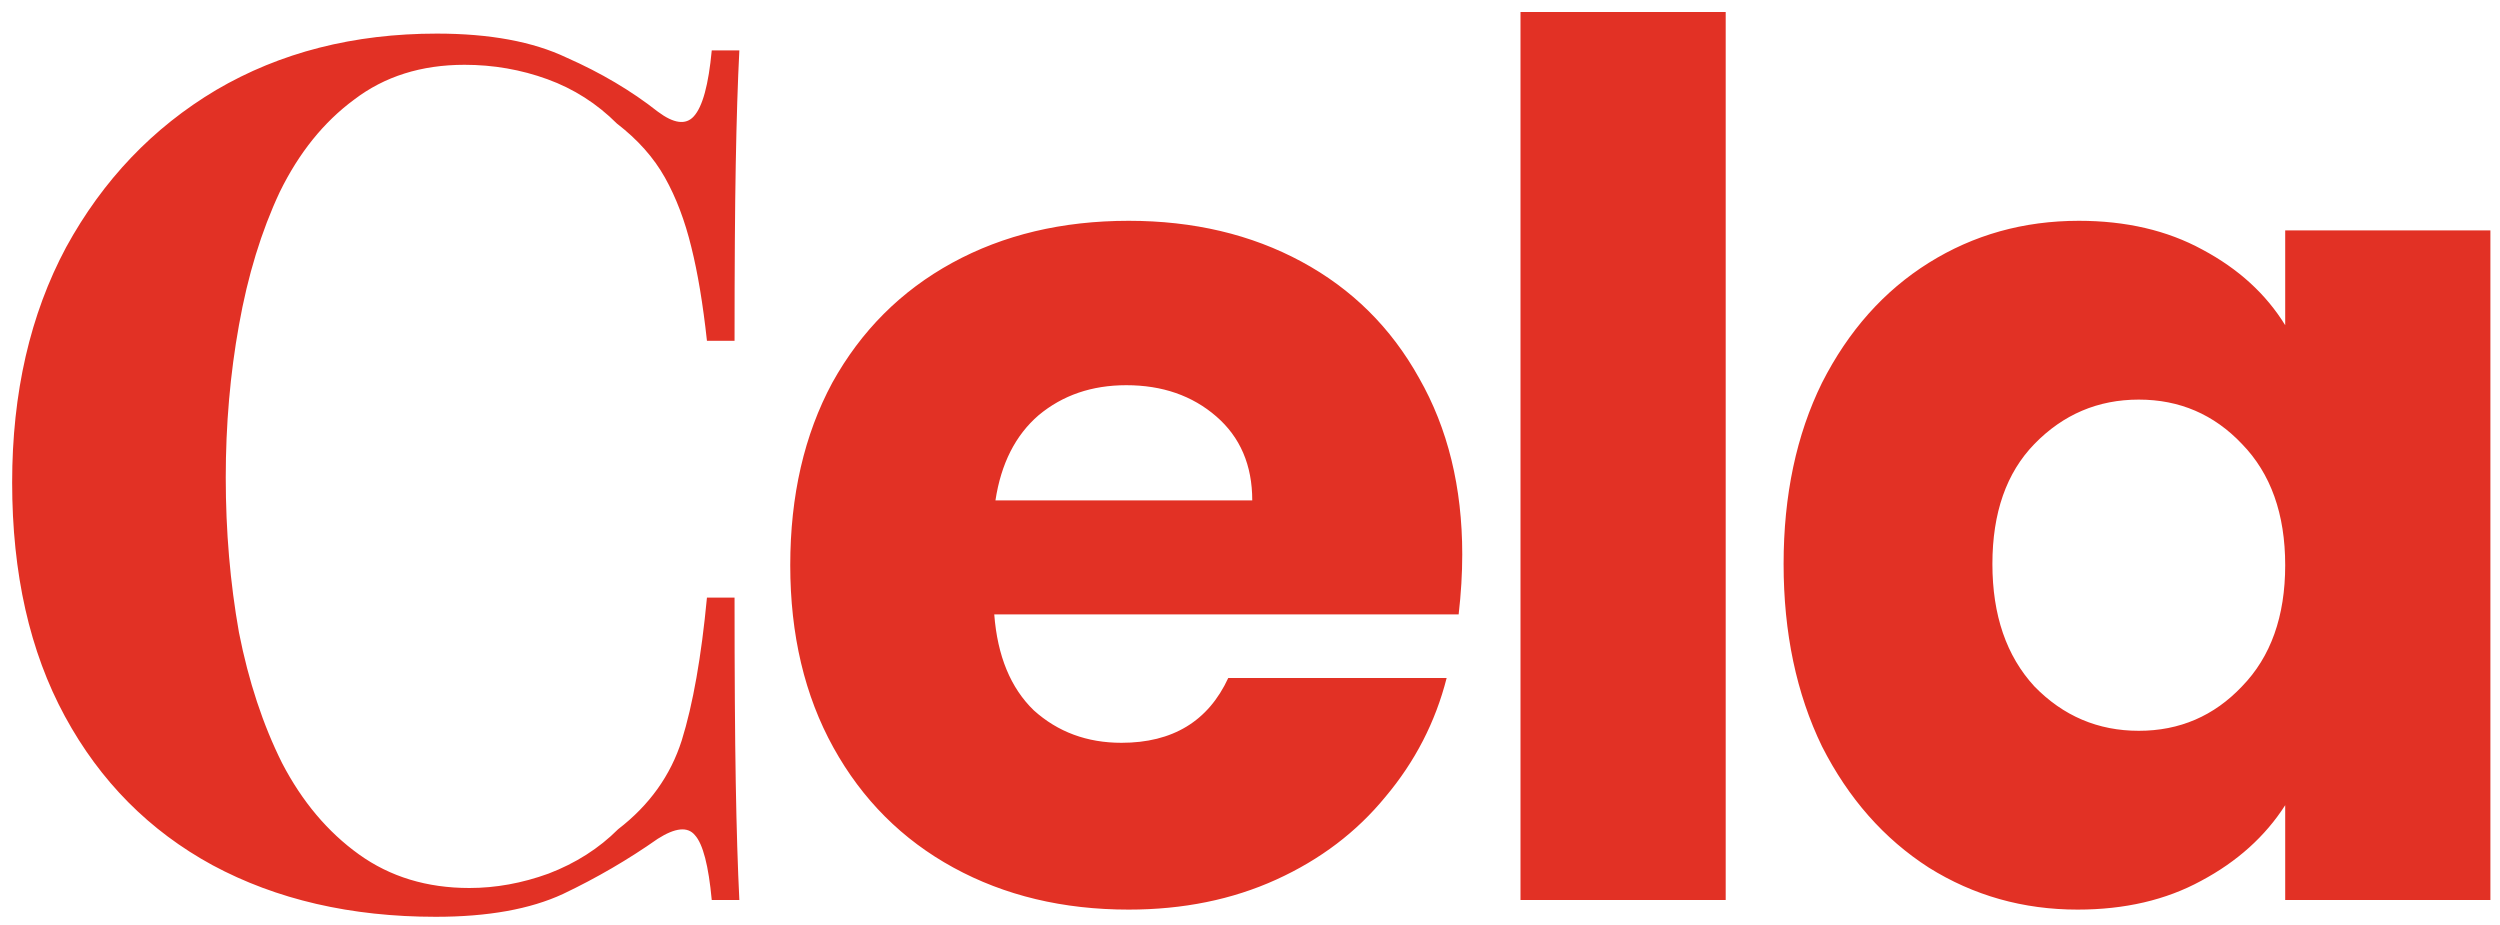 <svg width="100" height="37" viewBox="0 0 100 37" fill="none" xmlns="http://www.w3.org/2000/svg">
<path d="M17.478 1.344C19.59 1.344 21.318 1.664 22.662 2.304C24.038 2.912 25.254 3.632 26.31 4.464C26.95 4.944 27.43 5.008 27.75 4.656C28.102 4.272 28.342 3.392 28.47 2.016H29.574C29.51 3.264 29.462 4.784 29.43 6.576C29.398 8.336 29.382 10.688 29.382 13.632H28.278C28.118 12.16 27.91 10.912 27.654 9.888C27.398 8.832 27.046 7.904 26.598 7.104C26.15 6.304 25.51 5.584 24.678 4.944C23.878 4.144 22.95 3.552 21.894 3.168C20.838 2.784 19.734 2.592 18.582 2.592C16.854 2.592 15.382 3.056 14.166 3.984C12.95 4.88 11.958 6.112 11.19 7.68C10.454 9.248 9.91 11.024 9.558 13.008C9.206 14.96 9.03 16.992 9.03 19.104C9.03 21.248 9.206 23.312 9.558 25.296C9.942 27.248 10.518 28.992 11.286 30.528C12.086 32.064 13.11 33.28 14.358 34.176C15.606 35.072 17.078 35.52 18.774 35.52C19.83 35.52 20.886 35.328 21.942 34.944C23.03 34.528 23.958 33.936 24.726 33.168C25.974 32.208 26.822 31.024 27.27 29.616C27.718 28.176 28.054 26.272 28.278 23.904H29.382C29.382 26.944 29.398 29.408 29.43 31.296C29.462 33.152 29.51 34.72 29.574 36H28.47C28.342 34.624 28.118 33.76 27.798 33.408C27.51 33.056 27.014 33.104 26.31 33.552C25.126 34.384 23.862 35.12 22.518 35.76C21.206 36.368 19.51 36.672 17.43 36.672C14.038 36.672 11.062 35.984 8.502 34.608C5.974 33.232 4.006 31.248 2.598 28.656C1.19 26.064 0.486 22.944 0.486 19.296C0.486 15.712 1.206 12.576 2.646 9.888C4.118 7.2 6.118 5.104 8.646 3.6C11.206 2.096 14.15 1.344 17.478 1.344ZM58.49 22.176C58.49 22.944 58.442 23.744 58.346 24.576H39.77C39.898 26.24 40.426 27.52 41.354 28.416C42.314 29.28 43.482 29.712 44.858 29.712C46.906 29.712 48.33 28.848 49.13 27.12H57.866C57.418 28.88 56.602 30.464 55.418 31.872C54.266 33.28 52.81 34.384 51.05 35.184C49.29 35.984 47.322 36.384 45.146 36.384C42.522 36.384 40.186 35.824 38.138 34.704C36.09 33.584 34.49 31.984 33.338 29.904C32.186 27.824 31.61 25.392 31.61 22.608C31.61 19.824 32.17 17.392 33.29 15.312C34.442 13.232 36.042 11.632 38.09 10.512C40.138 9.392 42.49 8.832 45.146 8.832C47.738 8.832 50.042 9.376 52.058 10.464C54.074 11.552 55.642 13.104 56.762 15.12C57.914 17.136 58.49 19.488 58.49 22.176ZM50.09 20.016C50.09 18.608 49.61 17.488 48.65 16.656C47.69 15.824 46.49 15.408 45.05 15.408C43.674 15.408 42.506 15.808 41.546 16.608C40.618 17.408 40.042 18.544 39.818 20.016H50.09ZM69.028 0.48V36H60.82V0.48H69.028ZM71.344 22.56C71.344 19.808 71.856 17.392 72.88 15.312C73.936 13.232 75.36 11.632 77.152 10.512C78.944 9.392 80.944 8.832 83.152 8.832C85.04 8.832 86.688 9.216 88.096 9.984C89.536 10.752 90.64 11.76 91.408 13.008V9.216H99.616V36H91.408V32.208C90.608 33.456 89.488 34.464 88.048 35.232C86.64 36 84.992 36.384 83.104 36.384C80.928 36.384 78.944 35.824 77.152 34.704C75.36 33.552 73.936 31.936 72.88 29.856C71.856 27.744 71.344 25.312 71.344 22.56ZM91.408 22.608C91.408 20.56 90.832 18.944 89.68 17.76C88.56 16.576 87.184 15.984 85.552 15.984C83.92 15.984 82.528 16.576 81.376 17.76C80.256 18.912 79.696 20.512 79.696 22.56C79.696 24.608 80.256 26.24 81.376 27.456C82.528 28.64 83.92 29.232 85.552 29.232C87.184 29.232 88.56 28.64 89.68 27.456C90.832 26.272 91.408 24.656 91.408 22.608Z" fill="#E23125"/>
</svg>
